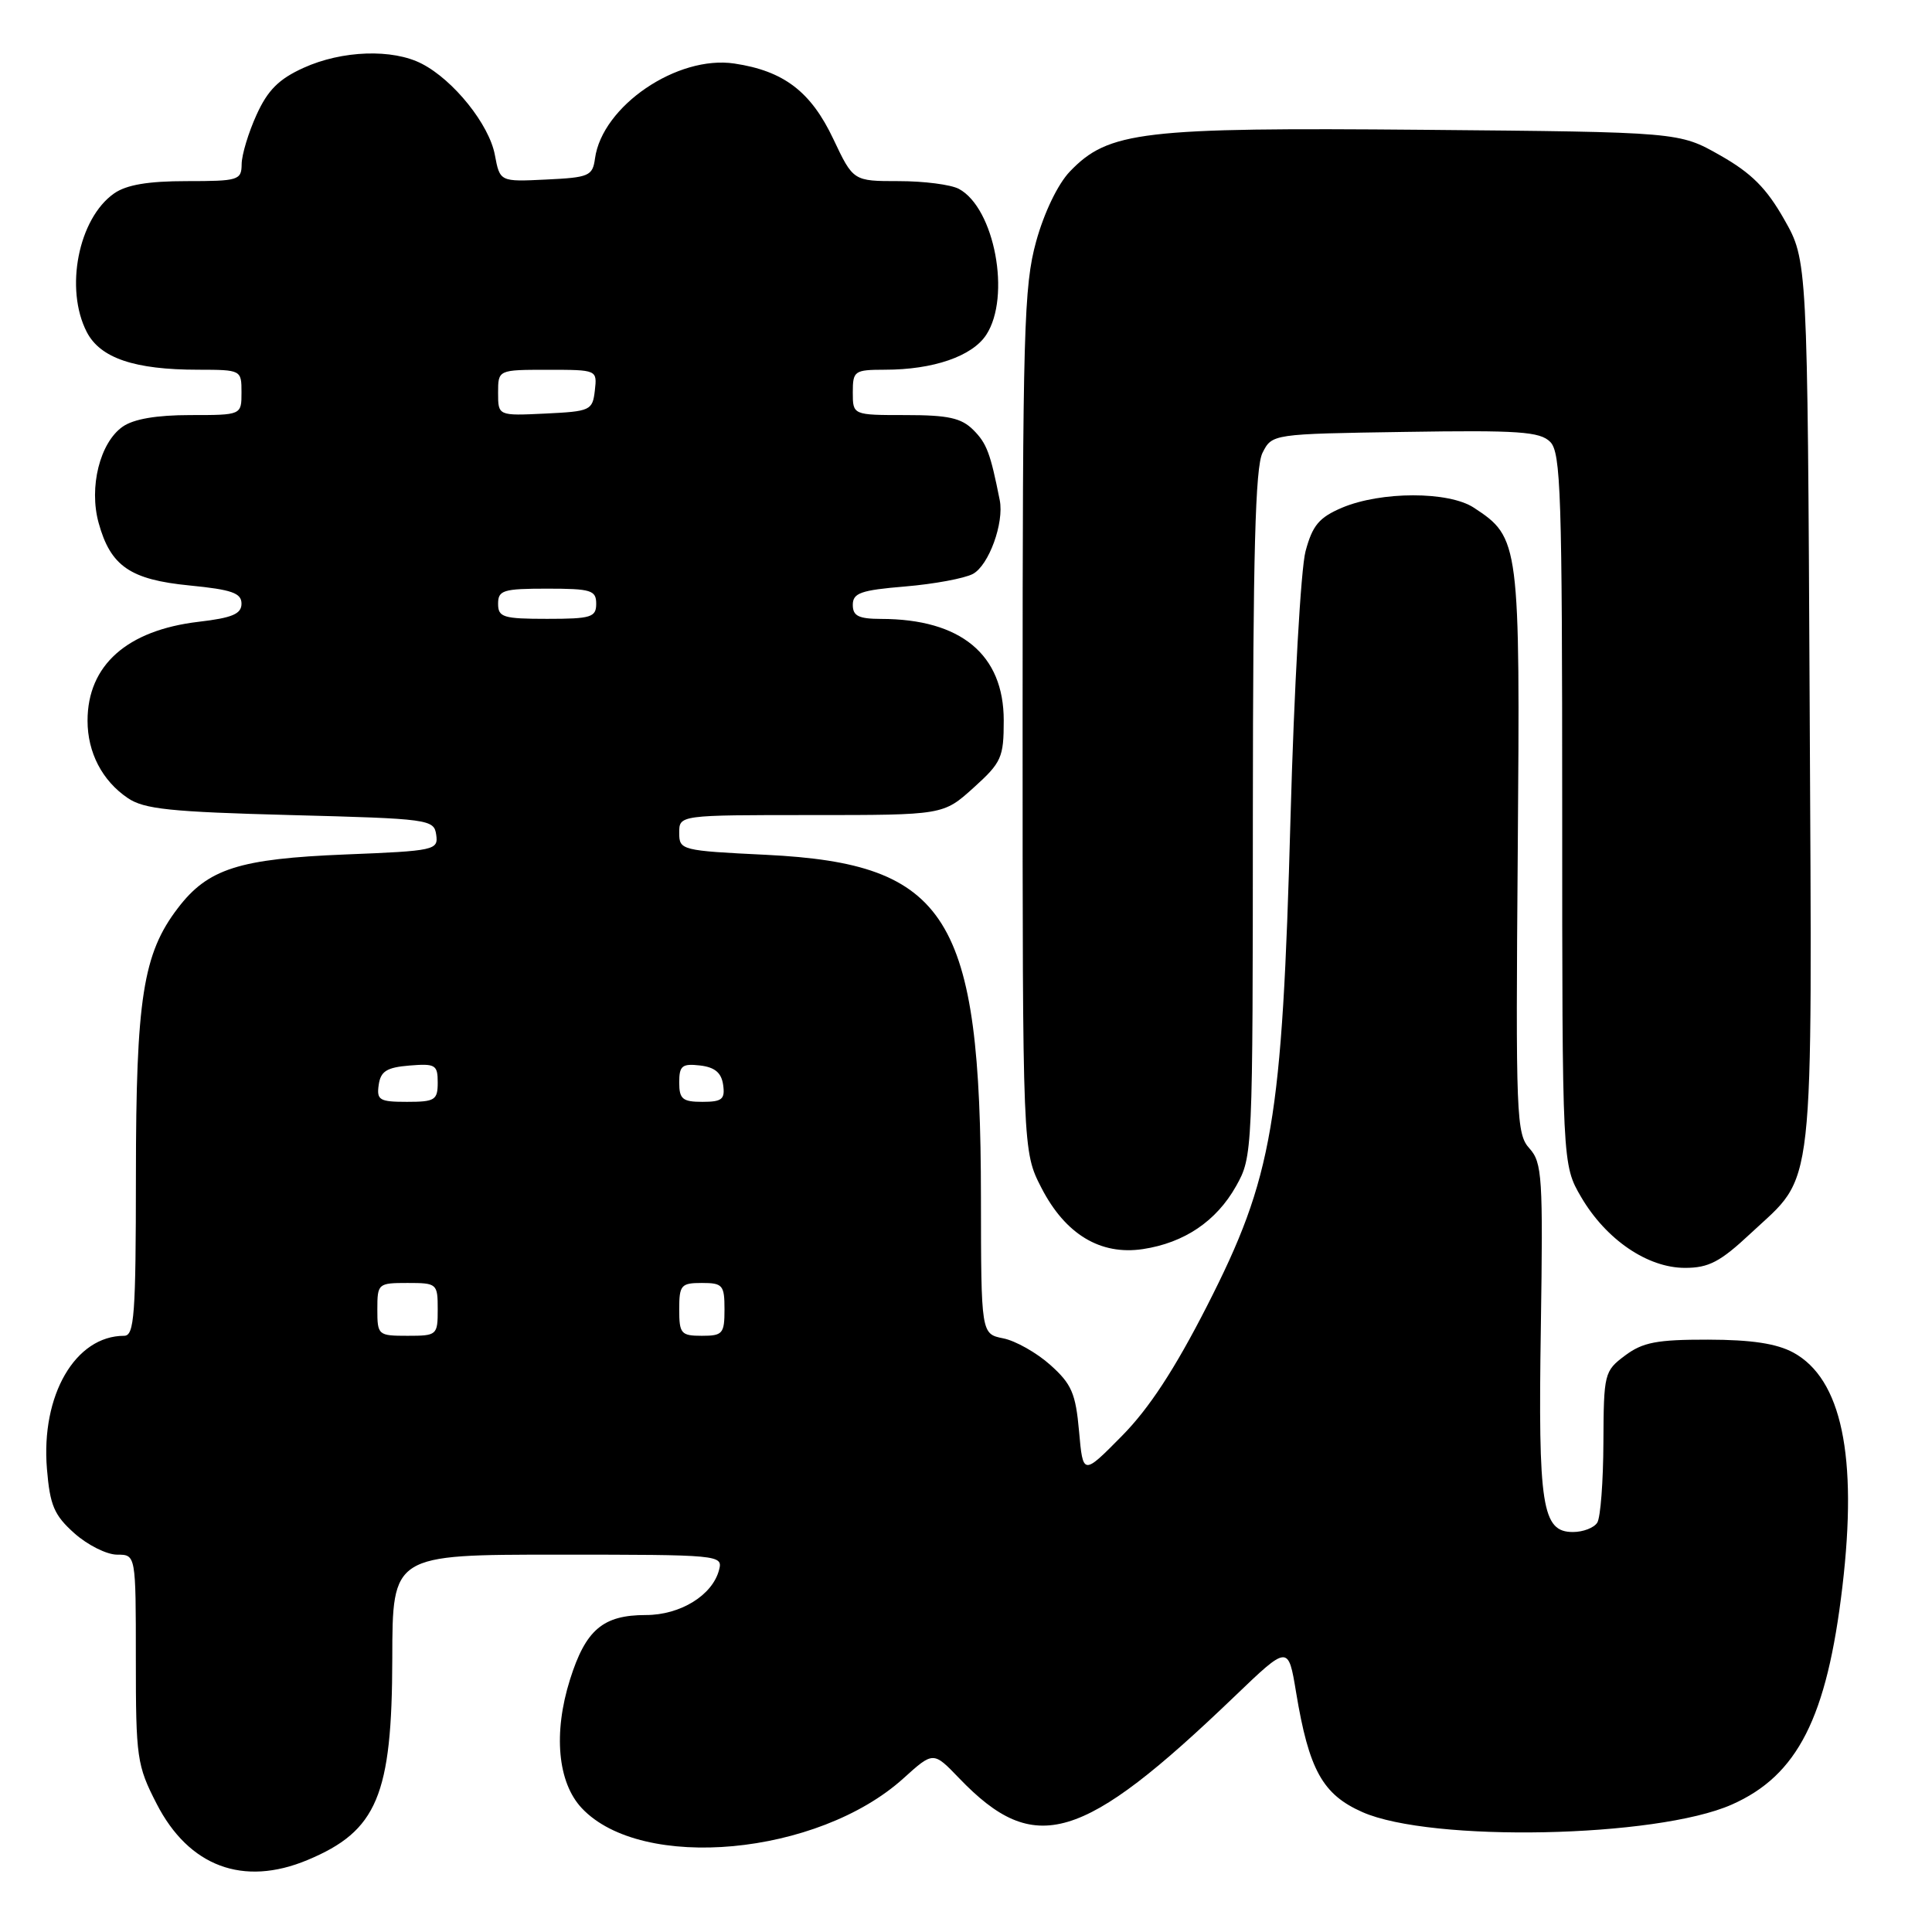 <?xml version="1.0" encoding="UTF-8" standalone="no"?>
<!DOCTYPE svg PUBLIC "-//W3C//DTD SVG 1.1//EN" "http://www.w3.org/Graphics/SVG/1.1/DTD/svg11.dtd" >
<svg xmlns="http://www.w3.org/2000/svg" xmlns:xlink="http://www.w3.org/1999/xlink" version="1.1" viewBox="0 0 256 256">
 <g >
 <path fill="currentColor"
d=" M 40.75 246.46 C 49.97 242.61 51.95 237.91 51.98 219.75 C 52.00 206.00 52.00 206.00 73.91 206.00 C 95.41 206.00 95.80 206.04 95.28 208.02 C 94.41 211.38 90.15 214.00 85.59 214.00 C 79.90 214.00 77.61 215.94 75.53 222.54 C 73.29 229.65 73.89 236.19 77.09 239.59 C 85.03 248.04 108.38 245.88 119.71 235.64 C 123.67 232.06 123.67 232.06 127.09 235.62 C 137.11 246.05 143.35 244.20 163.60 224.77 C 170.70 217.96 170.70 217.96 171.74 224.25 C 173.44 234.52 175.25 237.78 180.52 240.11 C 189.62 244.14 219.49 243.53 229.46 239.12 C 238.20 235.26 242.08 227.60 244.13 210.22 C 246.17 192.93 244.02 182.70 237.62 179.22 C 235.42 178.03 232.09 177.52 226.32 177.51 C 219.54 177.50 217.67 177.86 215.32 179.62 C 212.58 181.67 212.50 182.01 212.46 191.12 C 212.44 196.28 212.08 201.06 211.65 201.75 C 211.23 202.44 209.77 203.00 208.42 203.00 C 204.33 203.00 203.80 199.61 204.17 175.86 C 204.47 155.95 204.35 154.05 202.66 152.17 C 200.92 150.26 200.83 147.91 201.11 112.82 C 201.43 71.81 201.36 71.25 195.29 67.27 C 191.95 65.08 182.99 65.09 177.81 67.28 C 174.79 68.57 173.91 69.61 172.99 73.05 C 172.37 75.35 171.47 91.25 171.00 108.37 C 169.89 148.77 168.67 155.91 159.94 173.04 C 155.65 181.44 152.26 186.63 148.65 190.28 C 143.50 195.50 143.50 195.50 142.98 189.65 C 142.53 184.63 142.00 183.39 139.17 180.86 C 137.37 179.25 134.56 177.66 132.94 177.34 C 130.00 176.75 130.00 176.75 129.98 158.62 C 129.95 121.37 125.61 114.46 101.56 113.27 C 90.25 112.72 90.00 112.65 90.00 110.35 C 90.00 108.00 90.00 108.00 107.50 108.00 C 124.99 108.00 124.99 108.00 129.00 104.38 C 132.71 101.03 133.00 100.38 133.00 95.46 C 133.00 86.73 127.32 82.02 116.75 82.01 C 113.77 82.00 113.00 81.62 113.00 80.15 C 113.00 78.57 114.06 78.20 119.95 77.71 C 123.77 77.39 127.80 76.64 128.91 76.05 C 131.02 74.92 133.07 69.29 132.47 66.27 C 131.23 60.04 130.75 58.75 128.97 56.97 C 127.38 55.38 125.64 55.00 120.00 55.00 C 113.00 55.00 113.00 55.00 113.00 52.00 C 113.00 49.14 113.20 49.00 117.25 48.99 C 123.66 48.99 128.82 47.21 130.68 44.37 C 133.99 39.31 131.79 27.57 127.06 25.03 C 126.00 24.46 122.42 24.00 119.10 24.00 C 113.06 24.00 113.06 24.00 110.42 18.42 C 107.45 12.14 103.86 9.40 97.32 8.42 C 89.74 7.28 79.79 14.06 78.84 21.00 C 78.52 23.32 78.06 23.52 72.37 23.79 C 66.24 24.09 66.24 24.09 65.57 20.52 C 64.82 16.50 60.11 10.62 55.90 8.45 C 52.02 6.44 45.32 6.67 40.22 8.99 C 36.95 10.47 35.47 11.95 33.99 15.22 C 32.92 17.57 32.03 20.51 32.02 21.75 C 32.00 23.88 31.60 24.00 24.72 24.00 C 19.61 24.00 16.75 24.49 15.12 25.63 C 10.38 28.95 8.55 38.29 11.50 44.00 C 13.29 47.45 17.81 48.99 26.25 48.99 C 31.97 49.00 32.00 49.02 32.00 52.00 C 32.00 55.00 32.00 55.00 25.22 55.00 C 20.74 55.00 17.70 55.52 16.25 56.54 C 13.24 58.65 11.76 64.56 13.07 69.29 C 14.65 75.02 17.25 76.81 25.14 77.58 C 30.72 78.13 32.00 78.58 32.00 79.99 C 32.00 81.35 30.78 81.87 26.32 82.39 C 16.82 83.51 11.60 88.16 11.60 95.50 C 11.60 99.71 13.54 103.45 16.92 105.74 C 19.08 107.22 22.58 107.58 38.50 108.00 C 56.89 108.48 57.51 108.57 57.80 110.61 C 58.09 112.64 57.62 112.75 45.80 113.22 C 31.67 113.79 27.54 115.11 23.56 120.34 C 18.95 126.37 18.02 132.29 18.01 155.75 C 18.00 174.27 17.80 177.00 16.45 177.00 C 9.98 177.00 5.41 184.87 6.22 194.64 C 6.62 199.47 7.17 200.77 9.86 203.17 C 11.61 204.73 14.15 206.00 15.52 206.00 C 18.00 206.00 18.00 206.00 18.00 219.82 C 18.00 232.93 18.14 233.92 20.75 239.00 C 25.02 247.33 32.23 250.02 40.75 246.46 Z  M 231.95 163.45 C 240.60 155.36 240.11 159.75 239.79 93.27 C 239.50 34.50 239.50 34.50 236.42 29.08 C 234.07 24.93 232.07 22.93 227.92 20.58 C 222.50 17.50 222.50 17.50 188.68 17.20 C 151.28 16.87 146.88 17.39 141.76 22.73 C 140.17 24.39 138.35 28.17 137.29 32.01 C 135.67 37.90 135.50 43.81 135.50 95.53 C 135.50 152.55 135.50 152.55 138.00 157.41 C 141.17 163.56 145.82 166.36 151.45 165.51 C 156.93 164.68 161.18 161.81 163.79 157.16 C 165.98 153.26 166.00 152.81 166.01 107.86 C 166.03 73.32 166.33 61.90 167.29 60.00 C 168.56 57.50 168.56 57.50 186.18 57.23 C 201.23 56.99 204.05 57.19 205.41 58.55 C 206.82 59.96 207.00 65.47 207.00 107.23 C 207.00 154.32 207.00 154.32 209.53 158.65 C 212.83 164.26 218.31 168.00 223.27 168.00 C 226.42 168.00 227.94 167.20 231.95 163.45 Z  M 50.00 173.50 C 50.00 170.08 50.10 170.00 54.00 170.00 C 57.90 170.00 58.00 170.08 58.00 173.50 C 58.00 176.92 57.90 177.00 54.00 177.00 C 50.10 177.00 50.00 176.92 50.00 173.50 Z  M 90.00 173.50 C 90.00 170.28 90.24 170.00 93.00 170.00 C 95.76 170.00 96.00 170.28 96.00 173.50 C 96.00 176.72 95.76 177.00 93.00 177.00 C 90.24 177.00 90.00 176.72 90.00 173.50 Z  M 50.18 143.75 C 50.44 141.94 51.24 141.44 54.25 141.19 C 57.69 140.91 58.00 141.09 58.00 143.44 C 58.00 145.77 57.63 146.00 53.93 146.00 C 50.28 146.00 49.89 145.77 50.18 143.75 Z  M 90.00 143.43 C 90.00 141.22 90.38 140.91 92.75 141.18 C 94.72 141.41 95.59 142.14 95.82 143.75 C 96.09 145.66 95.68 146.00 93.07 146.00 C 90.44 146.00 90.00 145.63 90.00 143.43 Z  M 66.00 80.00 C 66.00 78.21 66.67 78.00 72.50 78.00 C 78.33 78.00 79.00 78.21 79.00 80.00 C 79.00 81.79 78.33 82.00 72.50 82.00 C 66.67 82.00 66.00 81.79 66.00 80.00 Z  M 66.00 52.05 C 66.00 49.00 66.00 49.00 72.57 49.00 C 79.13 49.00 79.13 49.00 78.82 51.75 C 78.51 54.39 78.24 54.51 72.25 54.80 C 66.00 55.10 66.00 55.10 66.00 52.05 Z "/>
</g>
</svg>